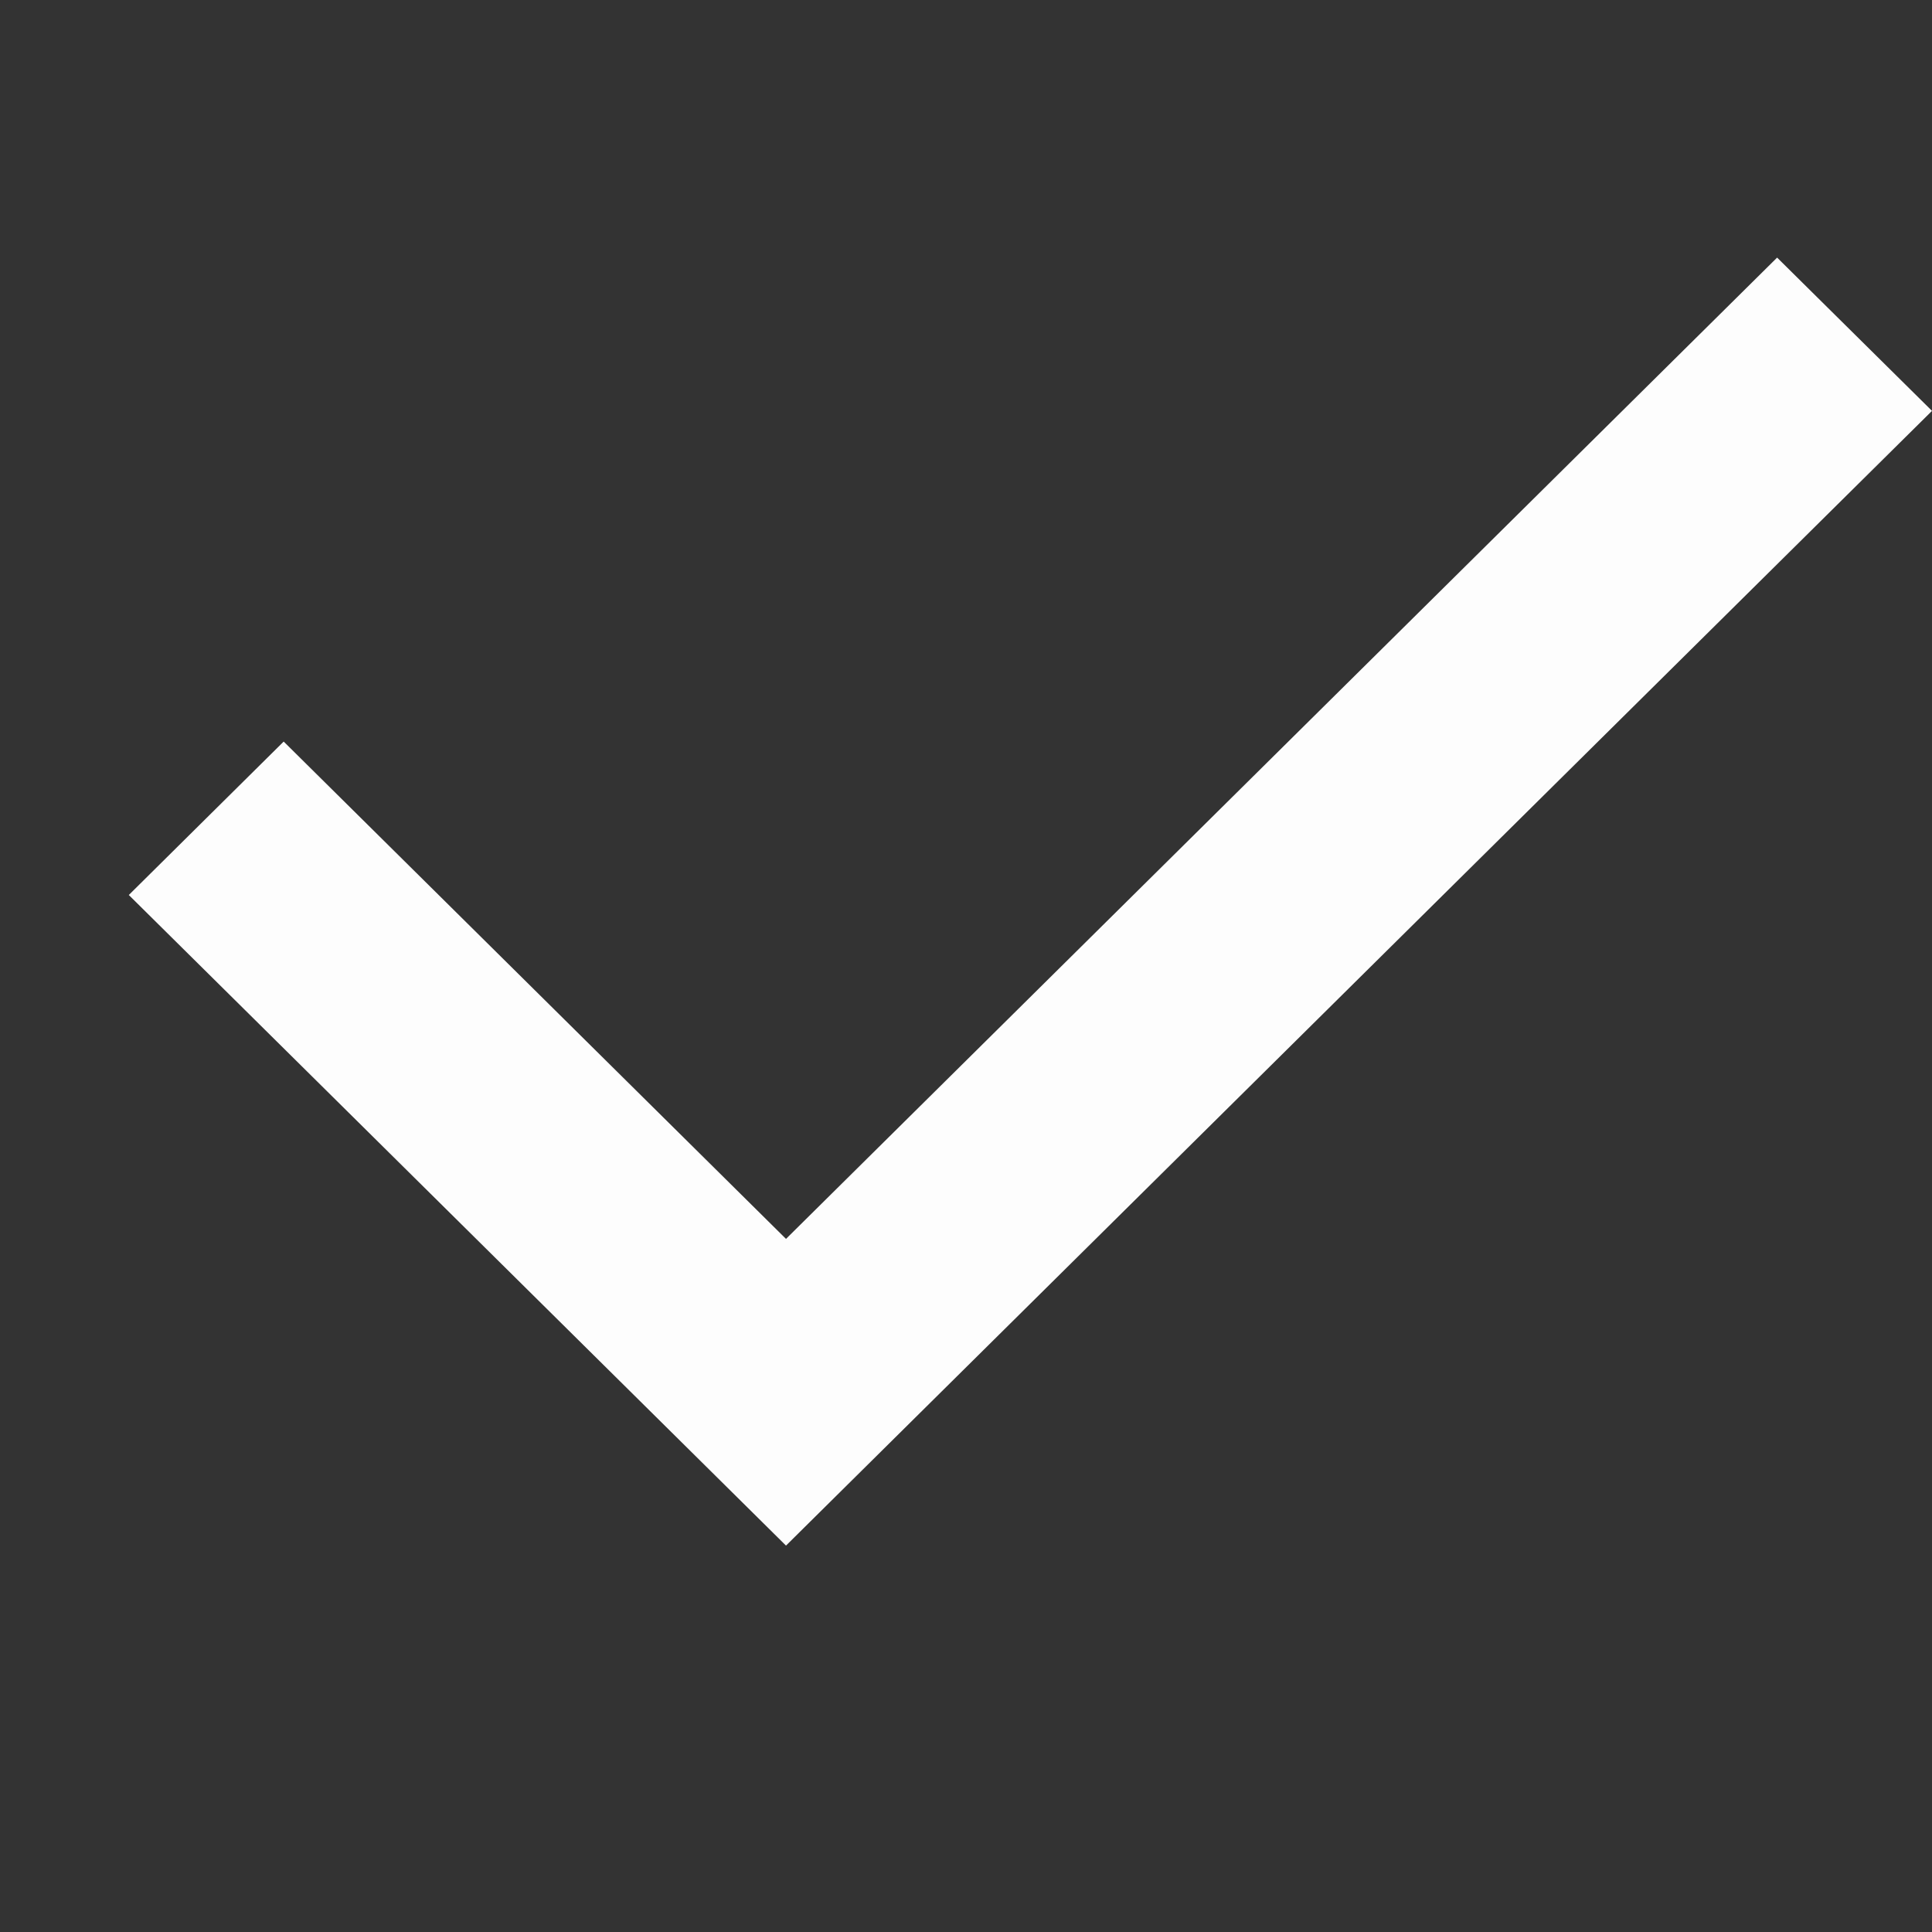 <svg width="12" height="12" viewBox="0 0 12 12" fill="none" xmlns="http://www.w3.org/2000/svg">
<rect x="0" y="0" width="12" height="12" fill="#333333" stroke="none"/>
<path d="M4.882 7.695L1.762 4.606L0.8 5.559L4.882 9.6L12 2.552L11.038 1.6L4.882 7.695Z" fill="#FDFDFD"/>
</svg>
